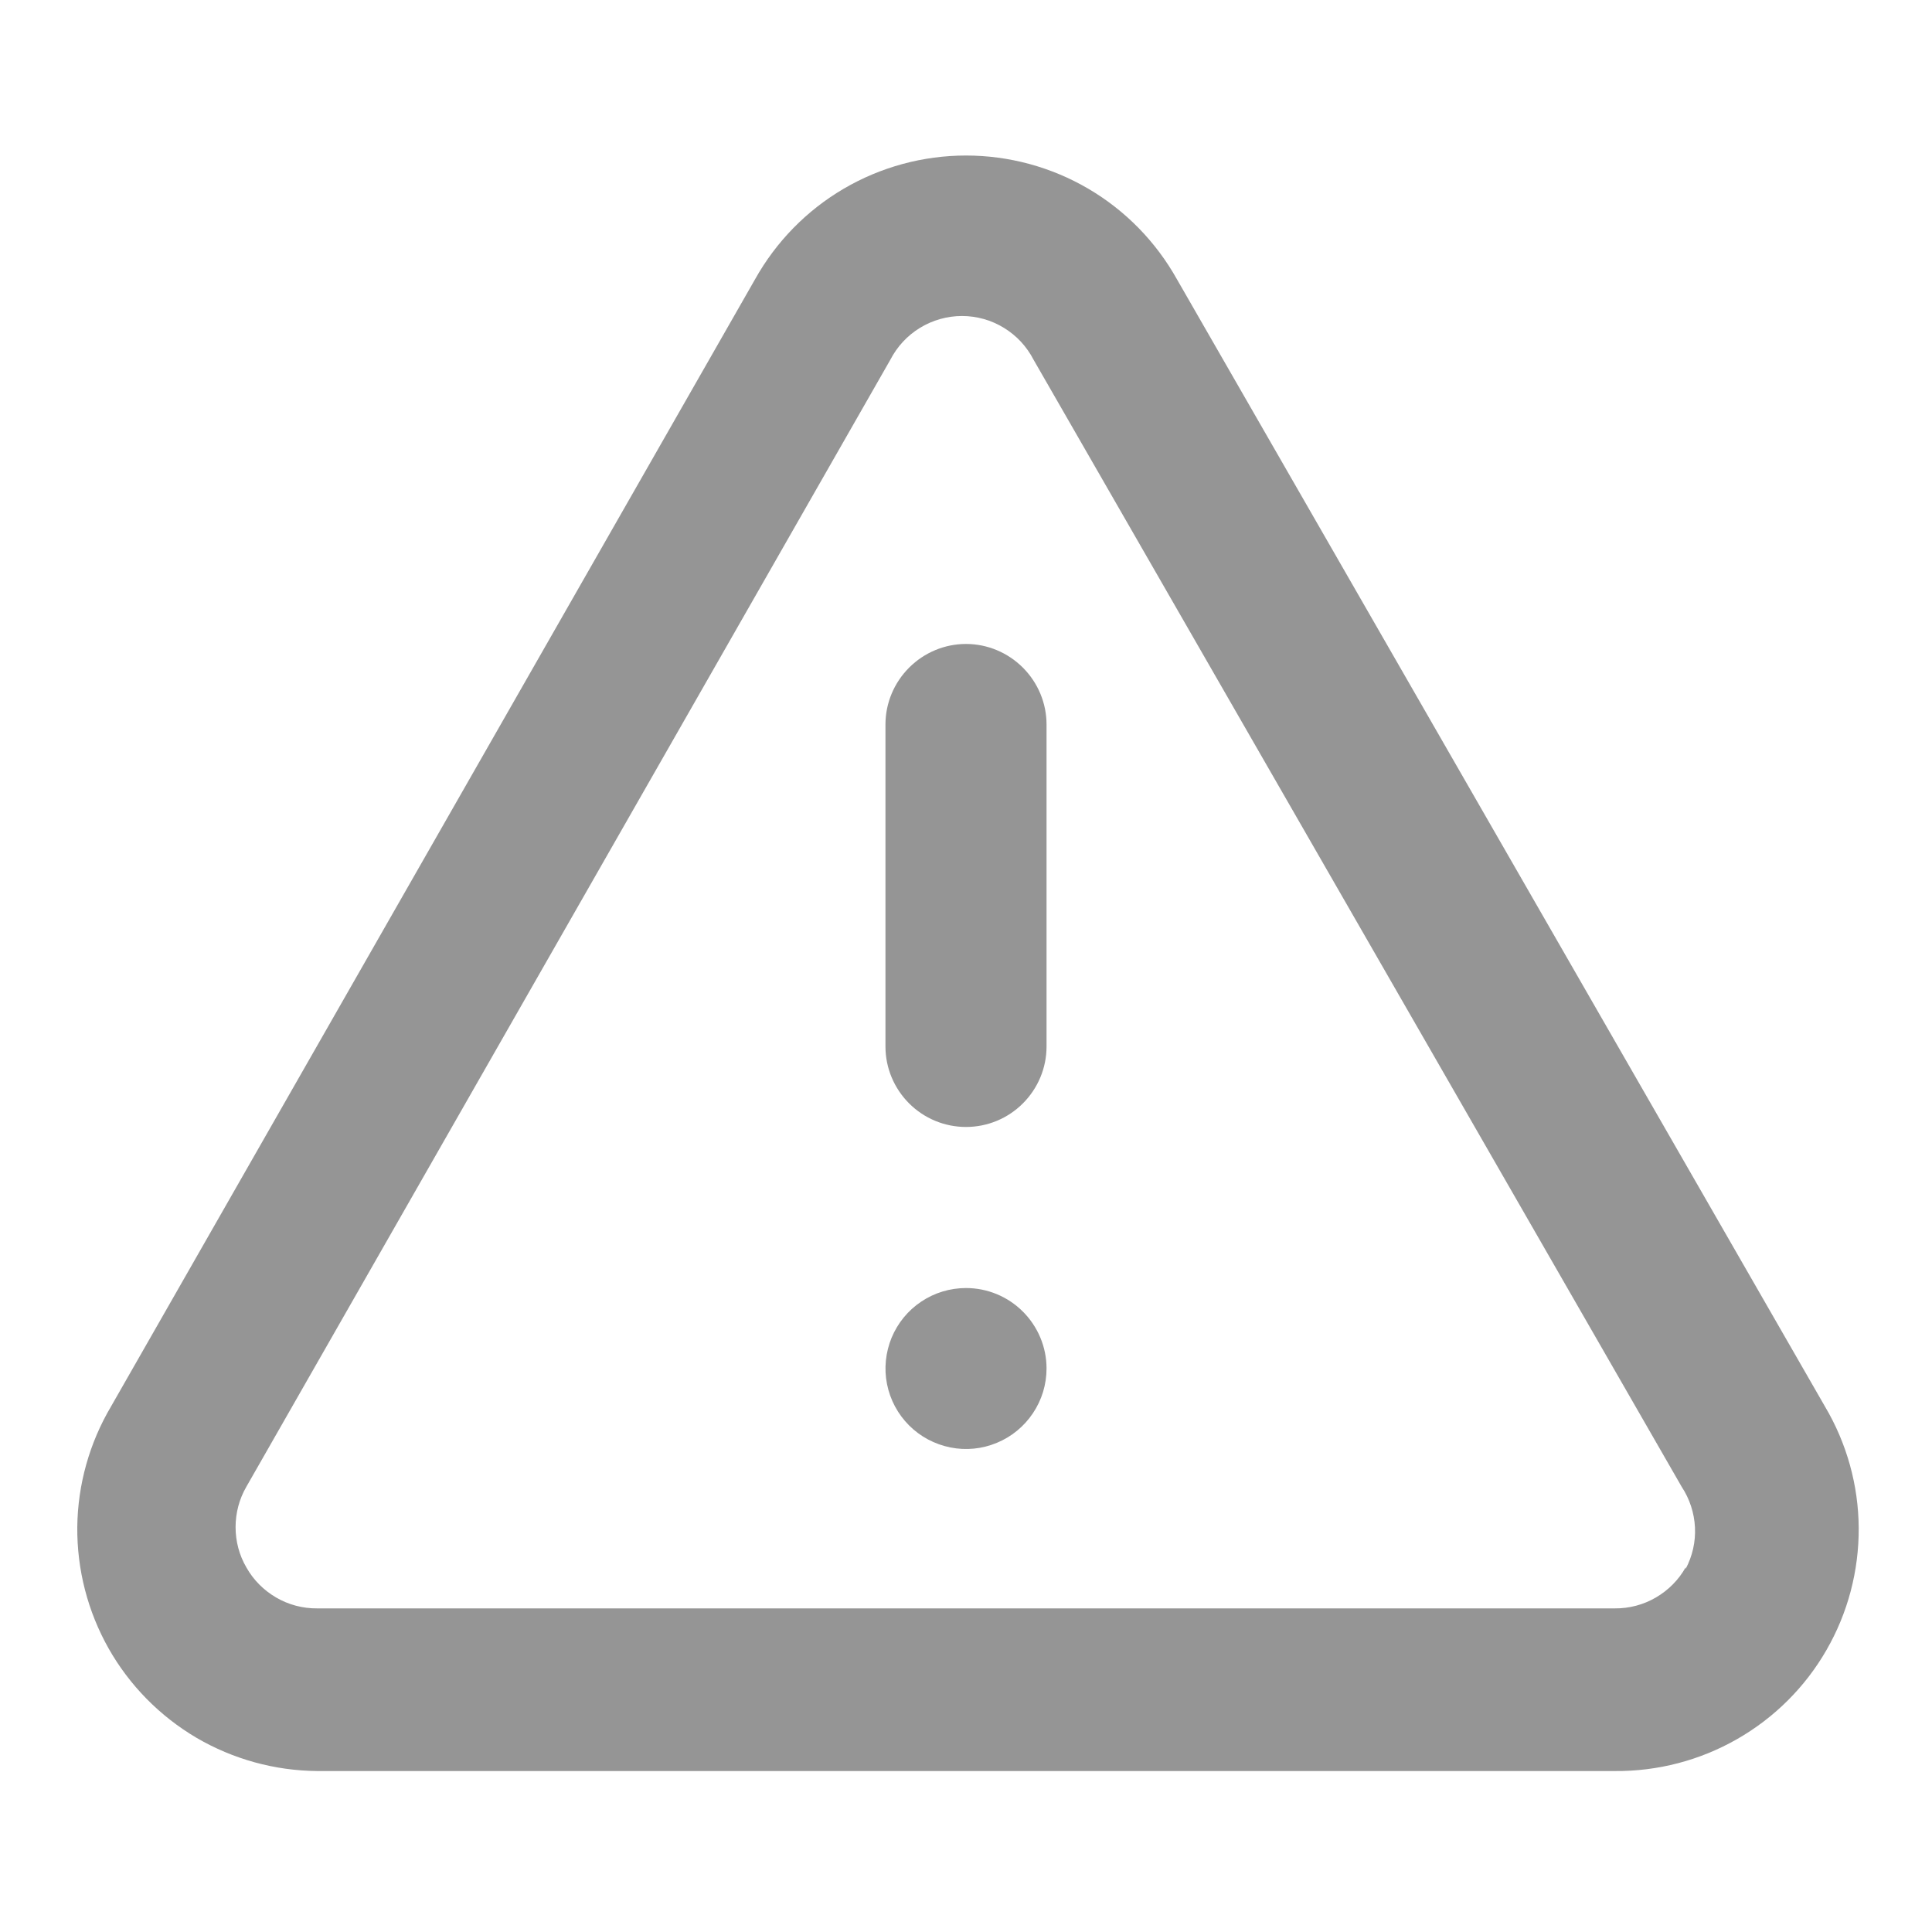 <svg width="16" height="16" viewBox="0 0 16 16" fill="none" xmlns="http://www.w3.org/2000/svg">
<path d="M8 10.667C7.868 10.667 7.739 10.706 7.63 10.779C7.52 10.852 7.435 10.956 7.384 11.078C7.334 11.2 7.32 11.334 7.346 11.463C7.372 11.593 7.435 11.711 7.529 11.805C7.622 11.898 7.741 11.961 7.87 11.987C7.999 12.013 8.133 12 8.255 11.949C8.377 11.899 8.481 11.813 8.554 11.704C8.628 11.594 8.667 11.465 8.667 11.333C8.667 11.156 8.596 10.987 8.471 10.862C8.346 10.737 8.177 10.667 8 10.667ZM15.113 11.647L9.747 2.313C9.573 2.002 9.32 1.743 9.013 1.563C8.706 1.383 8.356 1.288 8 1.288C7.644 1.288 7.294 1.383 6.987 1.563C6.68 1.743 6.427 2.002 6.253 2.313L0.92 11.647C0.741 11.949 0.644 12.294 0.64 12.646C0.637 12.998 0.726 13.344 0.899 13.651C1.072 13.957 1.323 14.212 1.626 14.391C1.93 14.569 2.275 14.664 2.627 14.667H13.373C13.728 14.67 14.077 14.579 14.385 14.403C14.693 14.227 14.949 13.973 15.126 13.665C15.303 13.358 15.395 13.009 15.393 12.654C15.391 12.3 15.294 11.952 15.113 11.647ZM13.96 12.98C13.902 13.084 13.816 13.17 13.713 13.23C13.61 13.29 13.493 13.321 13.373 13.32H2.627C2.507 13.321 2.39 13.29 2.287 13.23C2.184 13.17 2.098 13.084 2.04 12.98C1.981 12.879 1.951 12.764 1.951 12.647C1.951 12.53 1.981 12.415 2.04 12.313L7.373 2.98C7.429 2.871 7.514 2.779 7.619 2.715C7.724 2.651 7.844 2.617 7.967 2.617C8.089 2.617 8.21 2.651 8.314 2.715C8.419 2.779 8.504 2.871 8.56 2.98L13.927 12.313C13.993 12.413 14.031 12.529 14.037 12.649C14.043 12.768 14.016 12.887 13.96 12.993V12.98ZM8 5.333C7.823 5.333 7.654 5.404 7.529 5.529C7.404 5.654 7.333 5.823 7.333 6V8.667C7.333 8.844 7.404 9.013 7.529 9.138C7.654 9.263 7.823 9.333 8 9.333C8.177 9.333 8.346 9.263 8.471 9.138C8.596 9.013 8.667 8.844 8.667 8.667V6C8.667 5.823 8.596 5.654 8.471 5.529C8.346 5.404 8.177 5.333 8 5.333Z" fill="#959595"/>
</svg>
